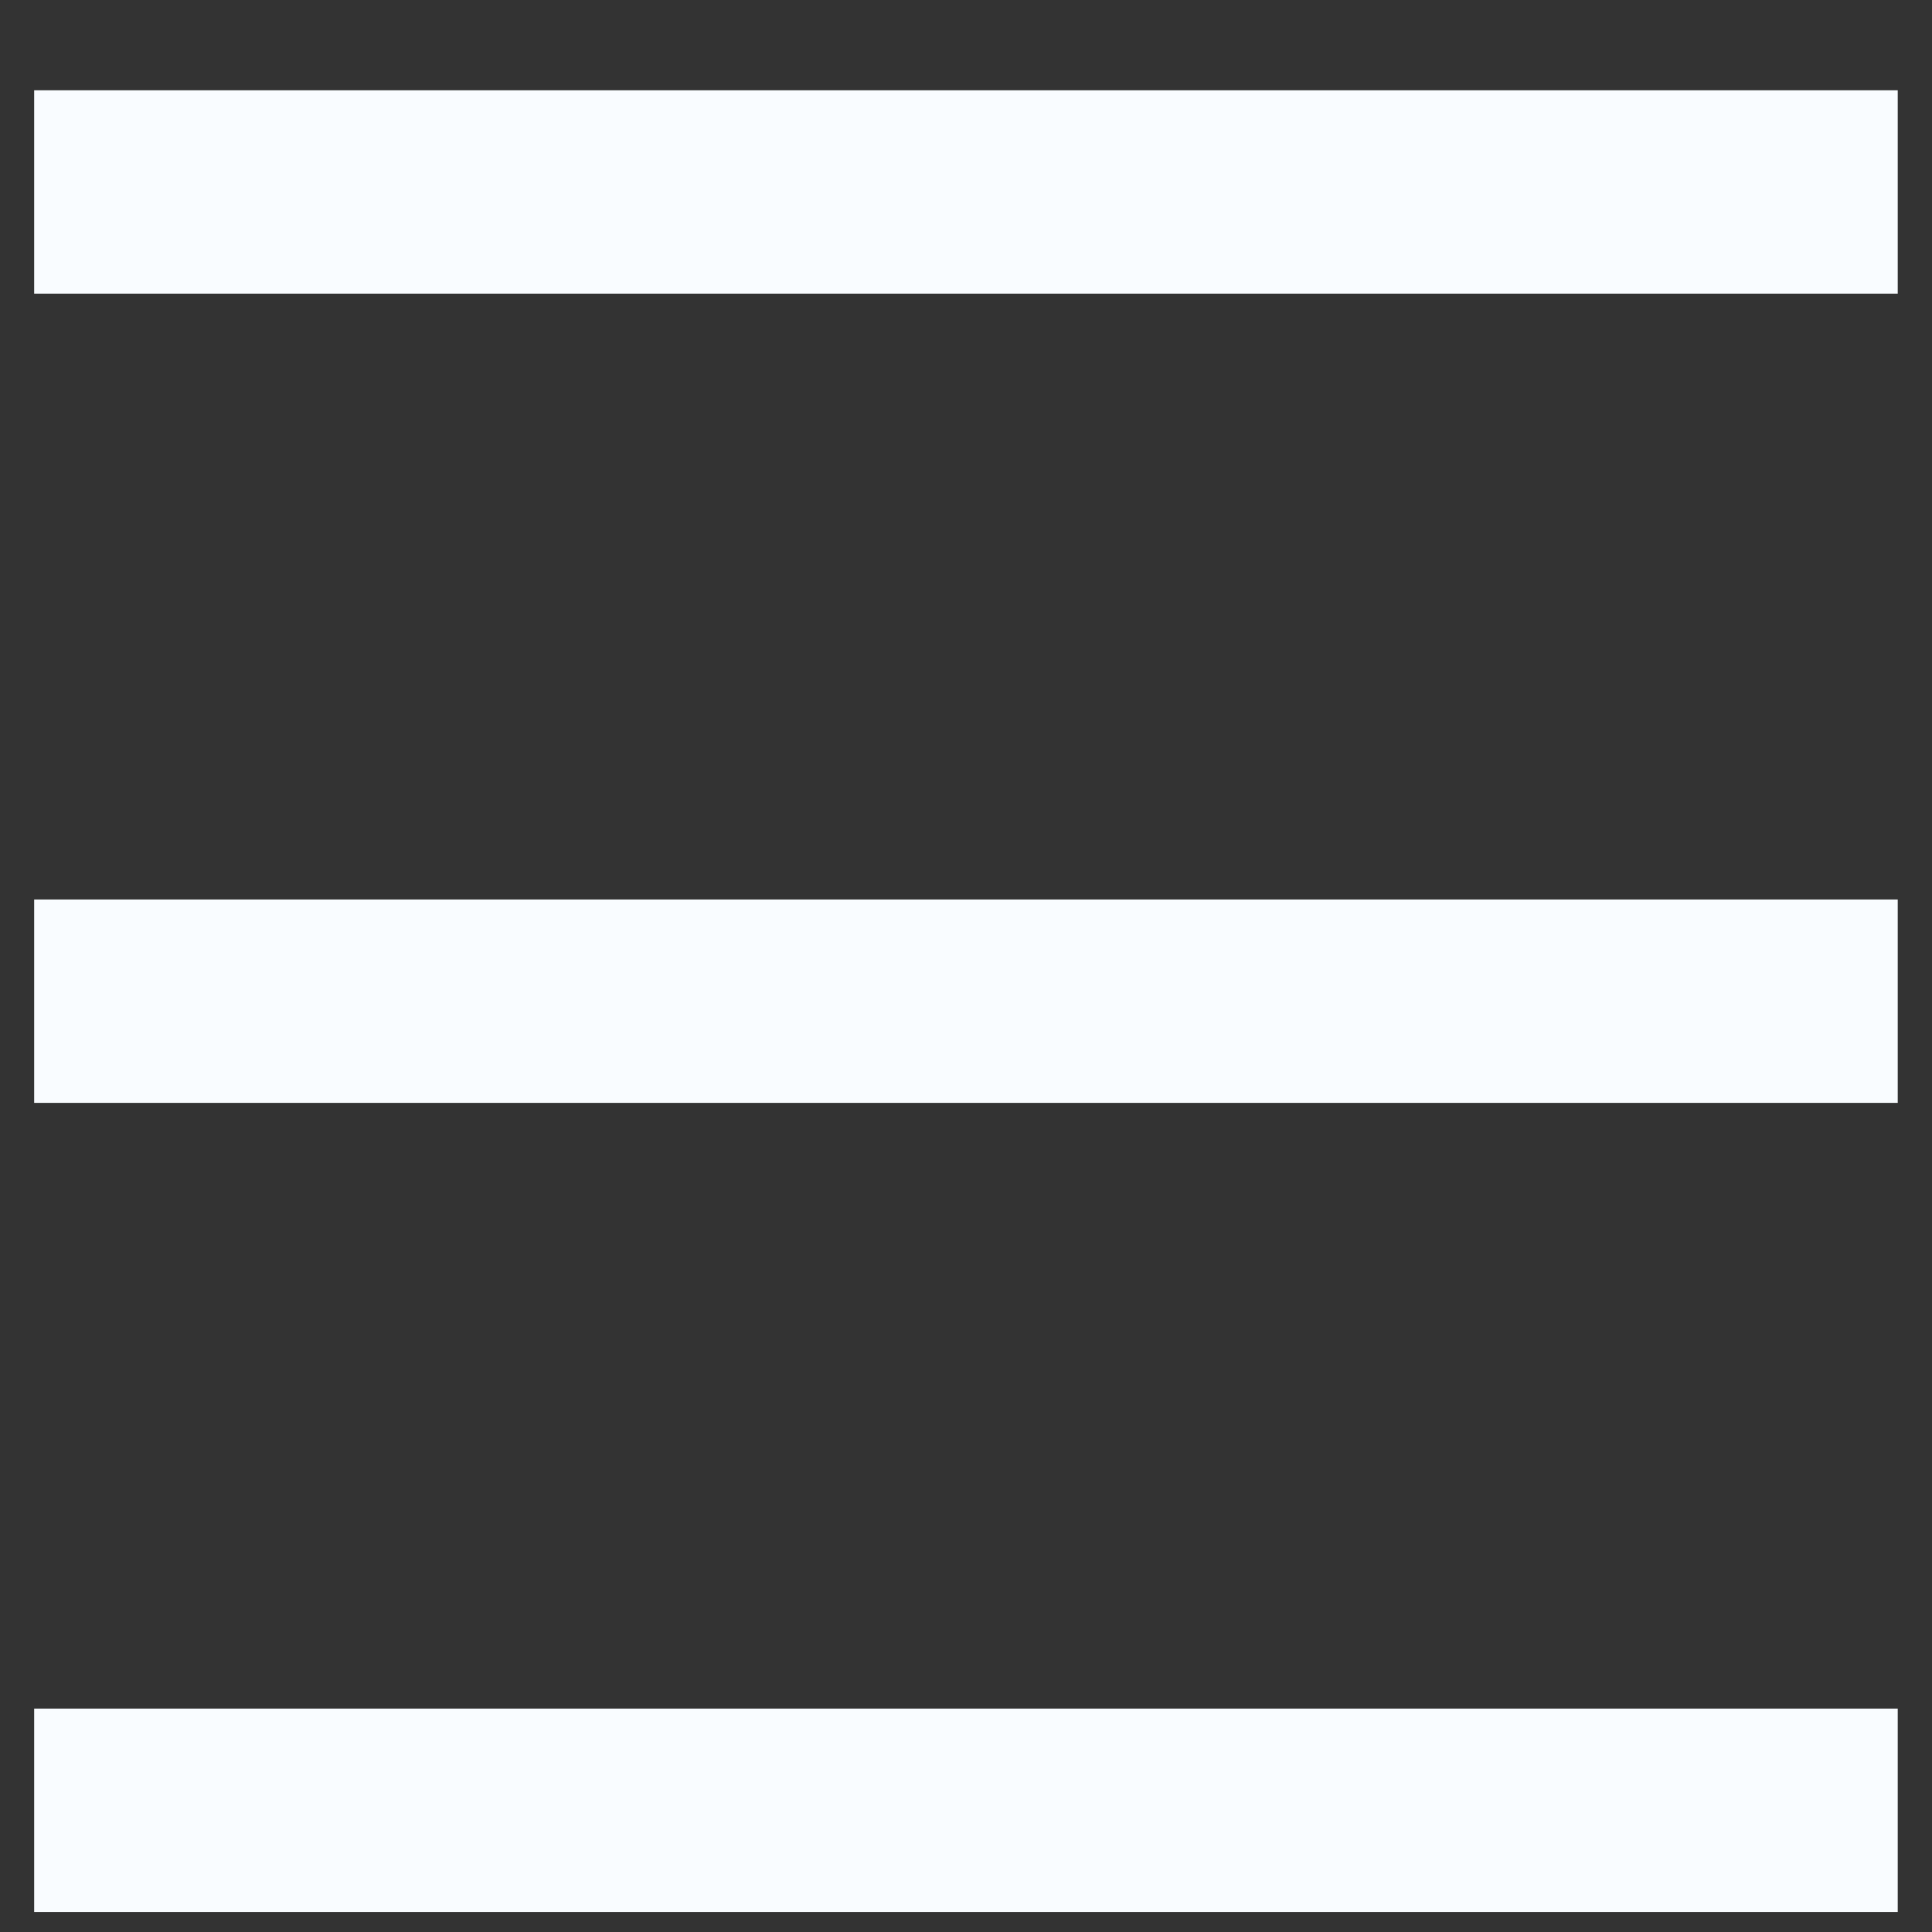 <svg width="19" height="19" viewBox="0 0 19 19" fill="none" xmlns="http://www.w3.org/2000/svg">
<rect x="0" y="0" width="19" height="19" fill="#333333" stroke="none"/>
<line x1="0.336" y1="1.888" x2="18.663" y2="1.888" stroke="#F9FCFF" stroke-width="2"/>
<line x1="0.336" y1="9.846" x2="18.663" y2="9.846" stroke="#F9FCFF" stroke-width="2"/>
<line x1="0.336" y1="17.803" x2="18.663" y2="17.803" stroke="#F9FCFF" stroke-width="2"/>
</svg>
